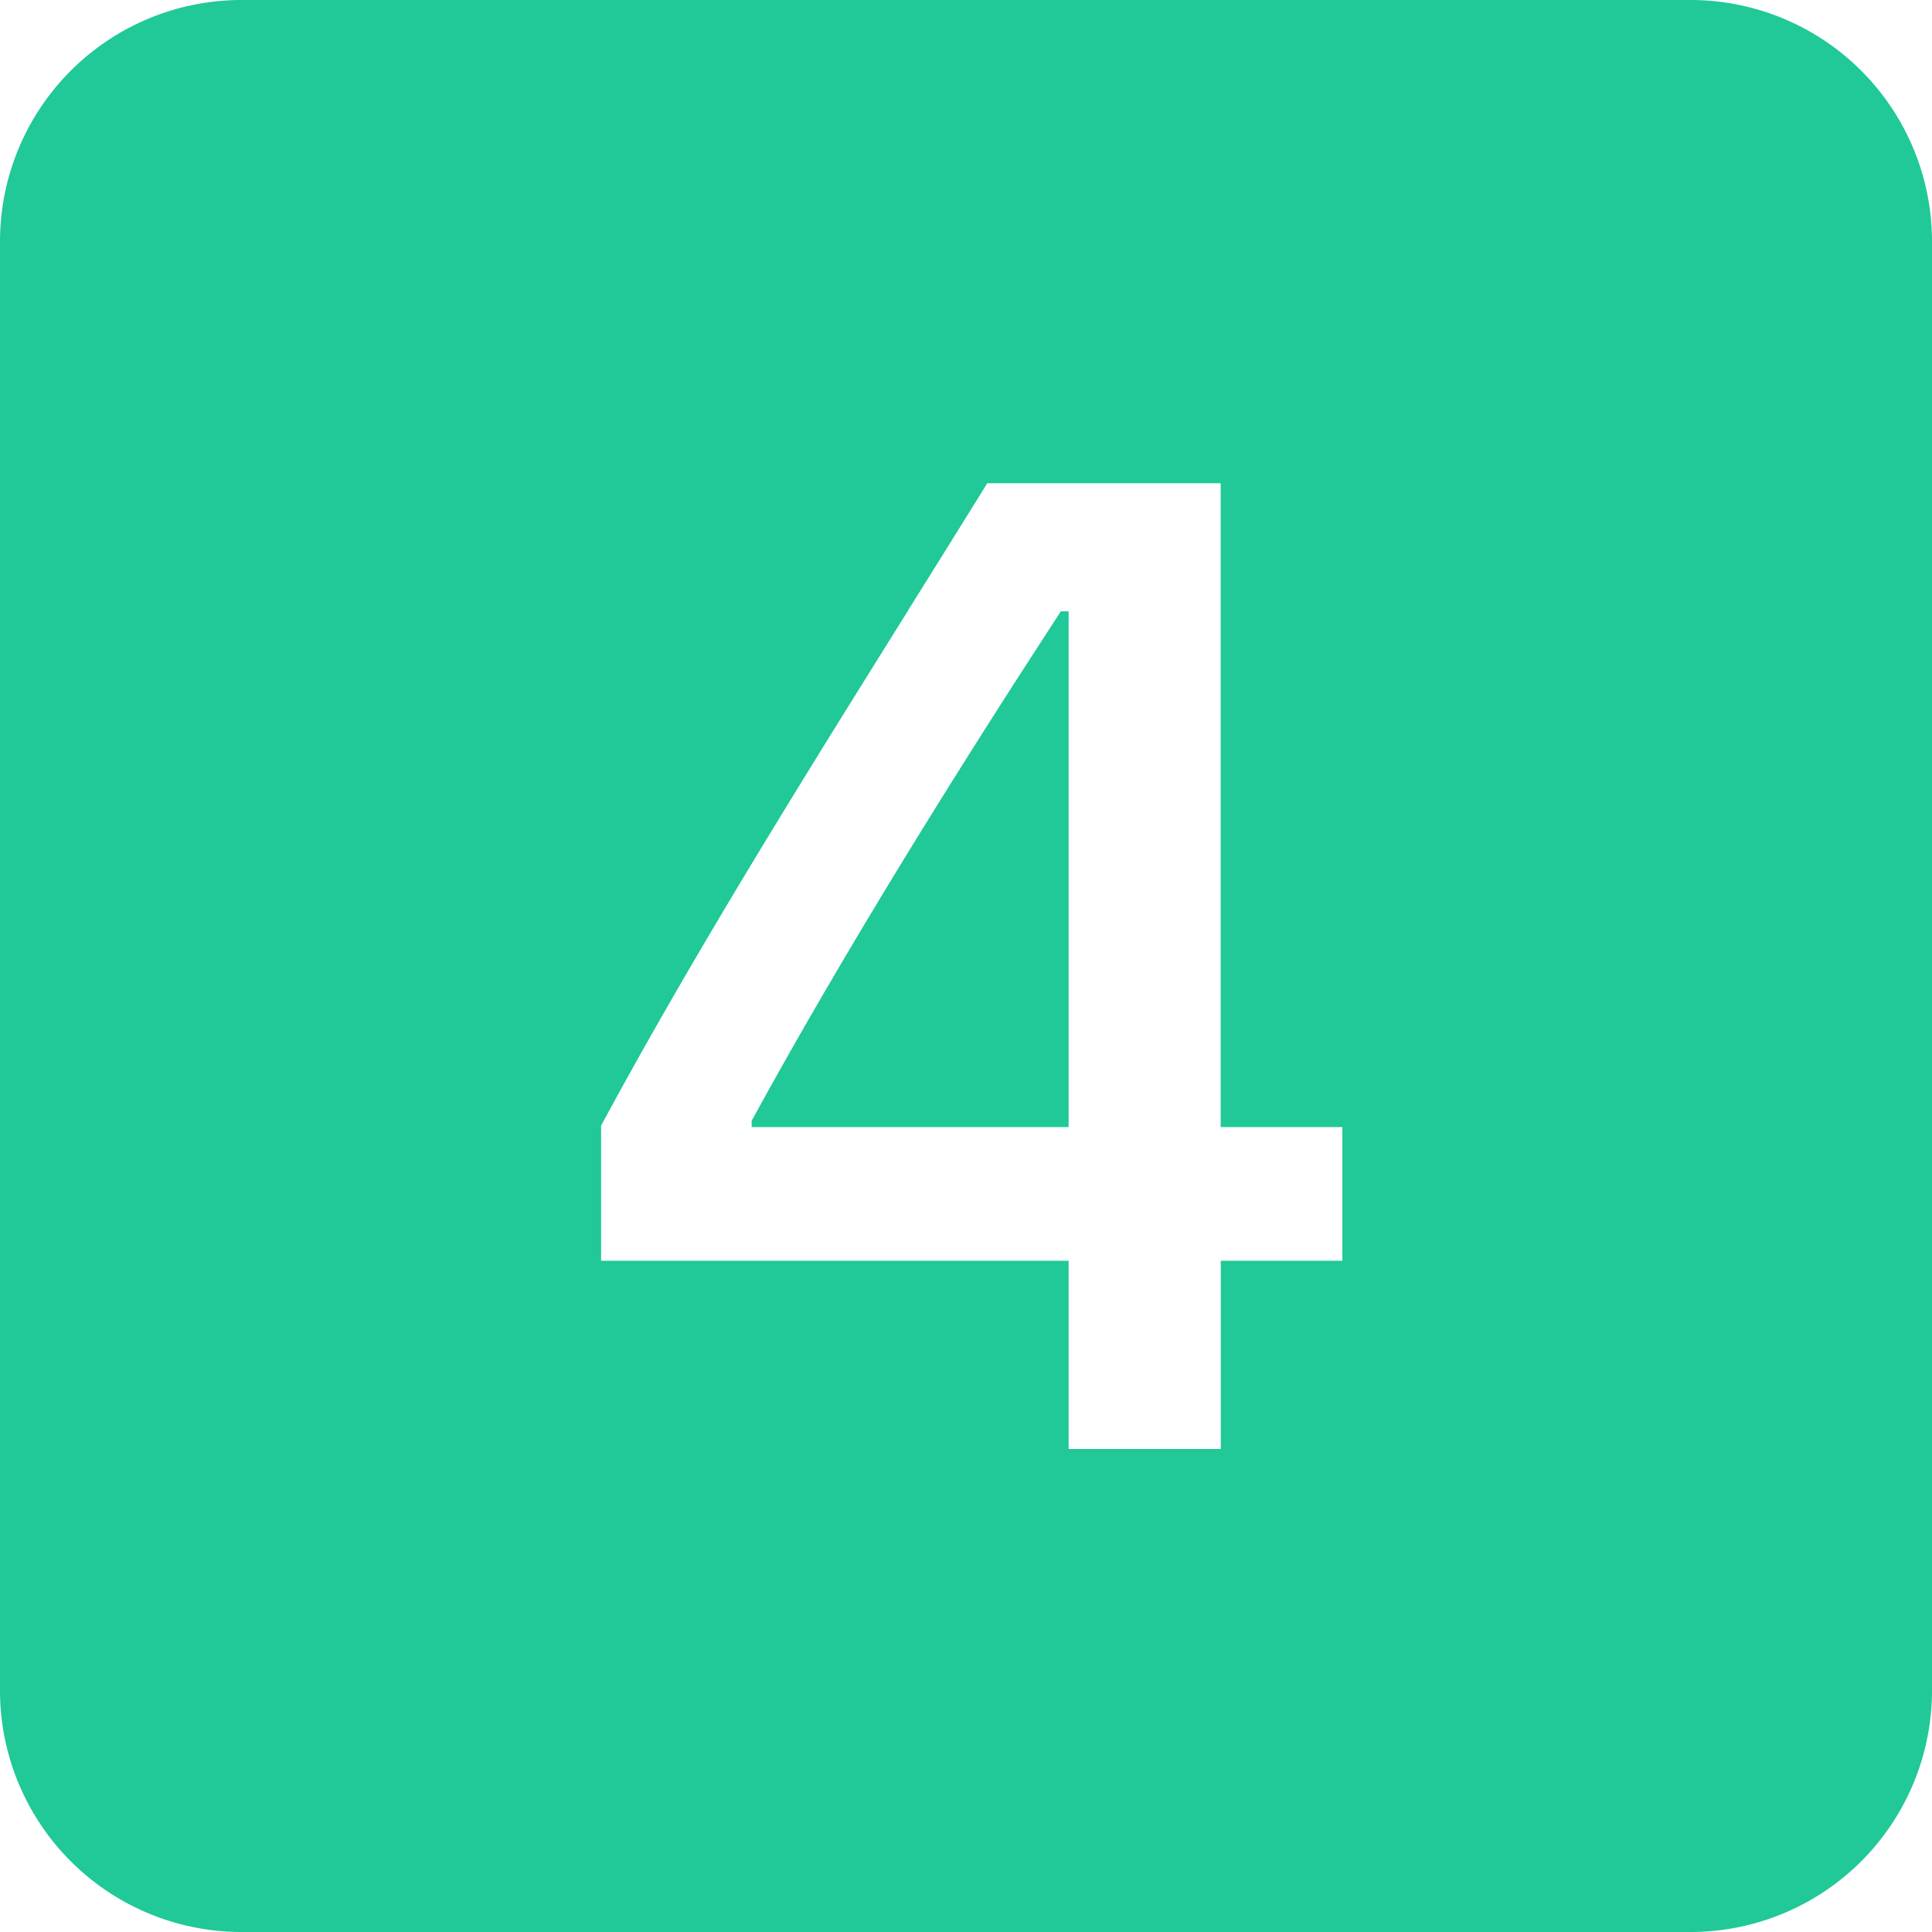 <svg xmlns="http://www.w3.org/2000/svg" width="16" height="16" fill="#20c997" class="bi bi-4-square-fill" viewBox="0 0 16 16">
  <path d="M6.225 9.281v.053H8.85V5.063h-.065c-.867 1.33-1.787 2.806-2.56 4.218Z"/>
  <path d="M2 0a2 2 0 0 0-2 2v12a2 2 0 0 0 2 2h12a2 2 0 0 0 2-2V2a2 2 0 0 0-2-2zm5.519 5.057c.22-.352.439-.703.657-1.055h1.933v5.332h1.008v1.107H10.11V12H8.85v-1.559H4.978V9.322c.77-1.427 1.656-2.847 2.542-4.265Z"/>
</svg>